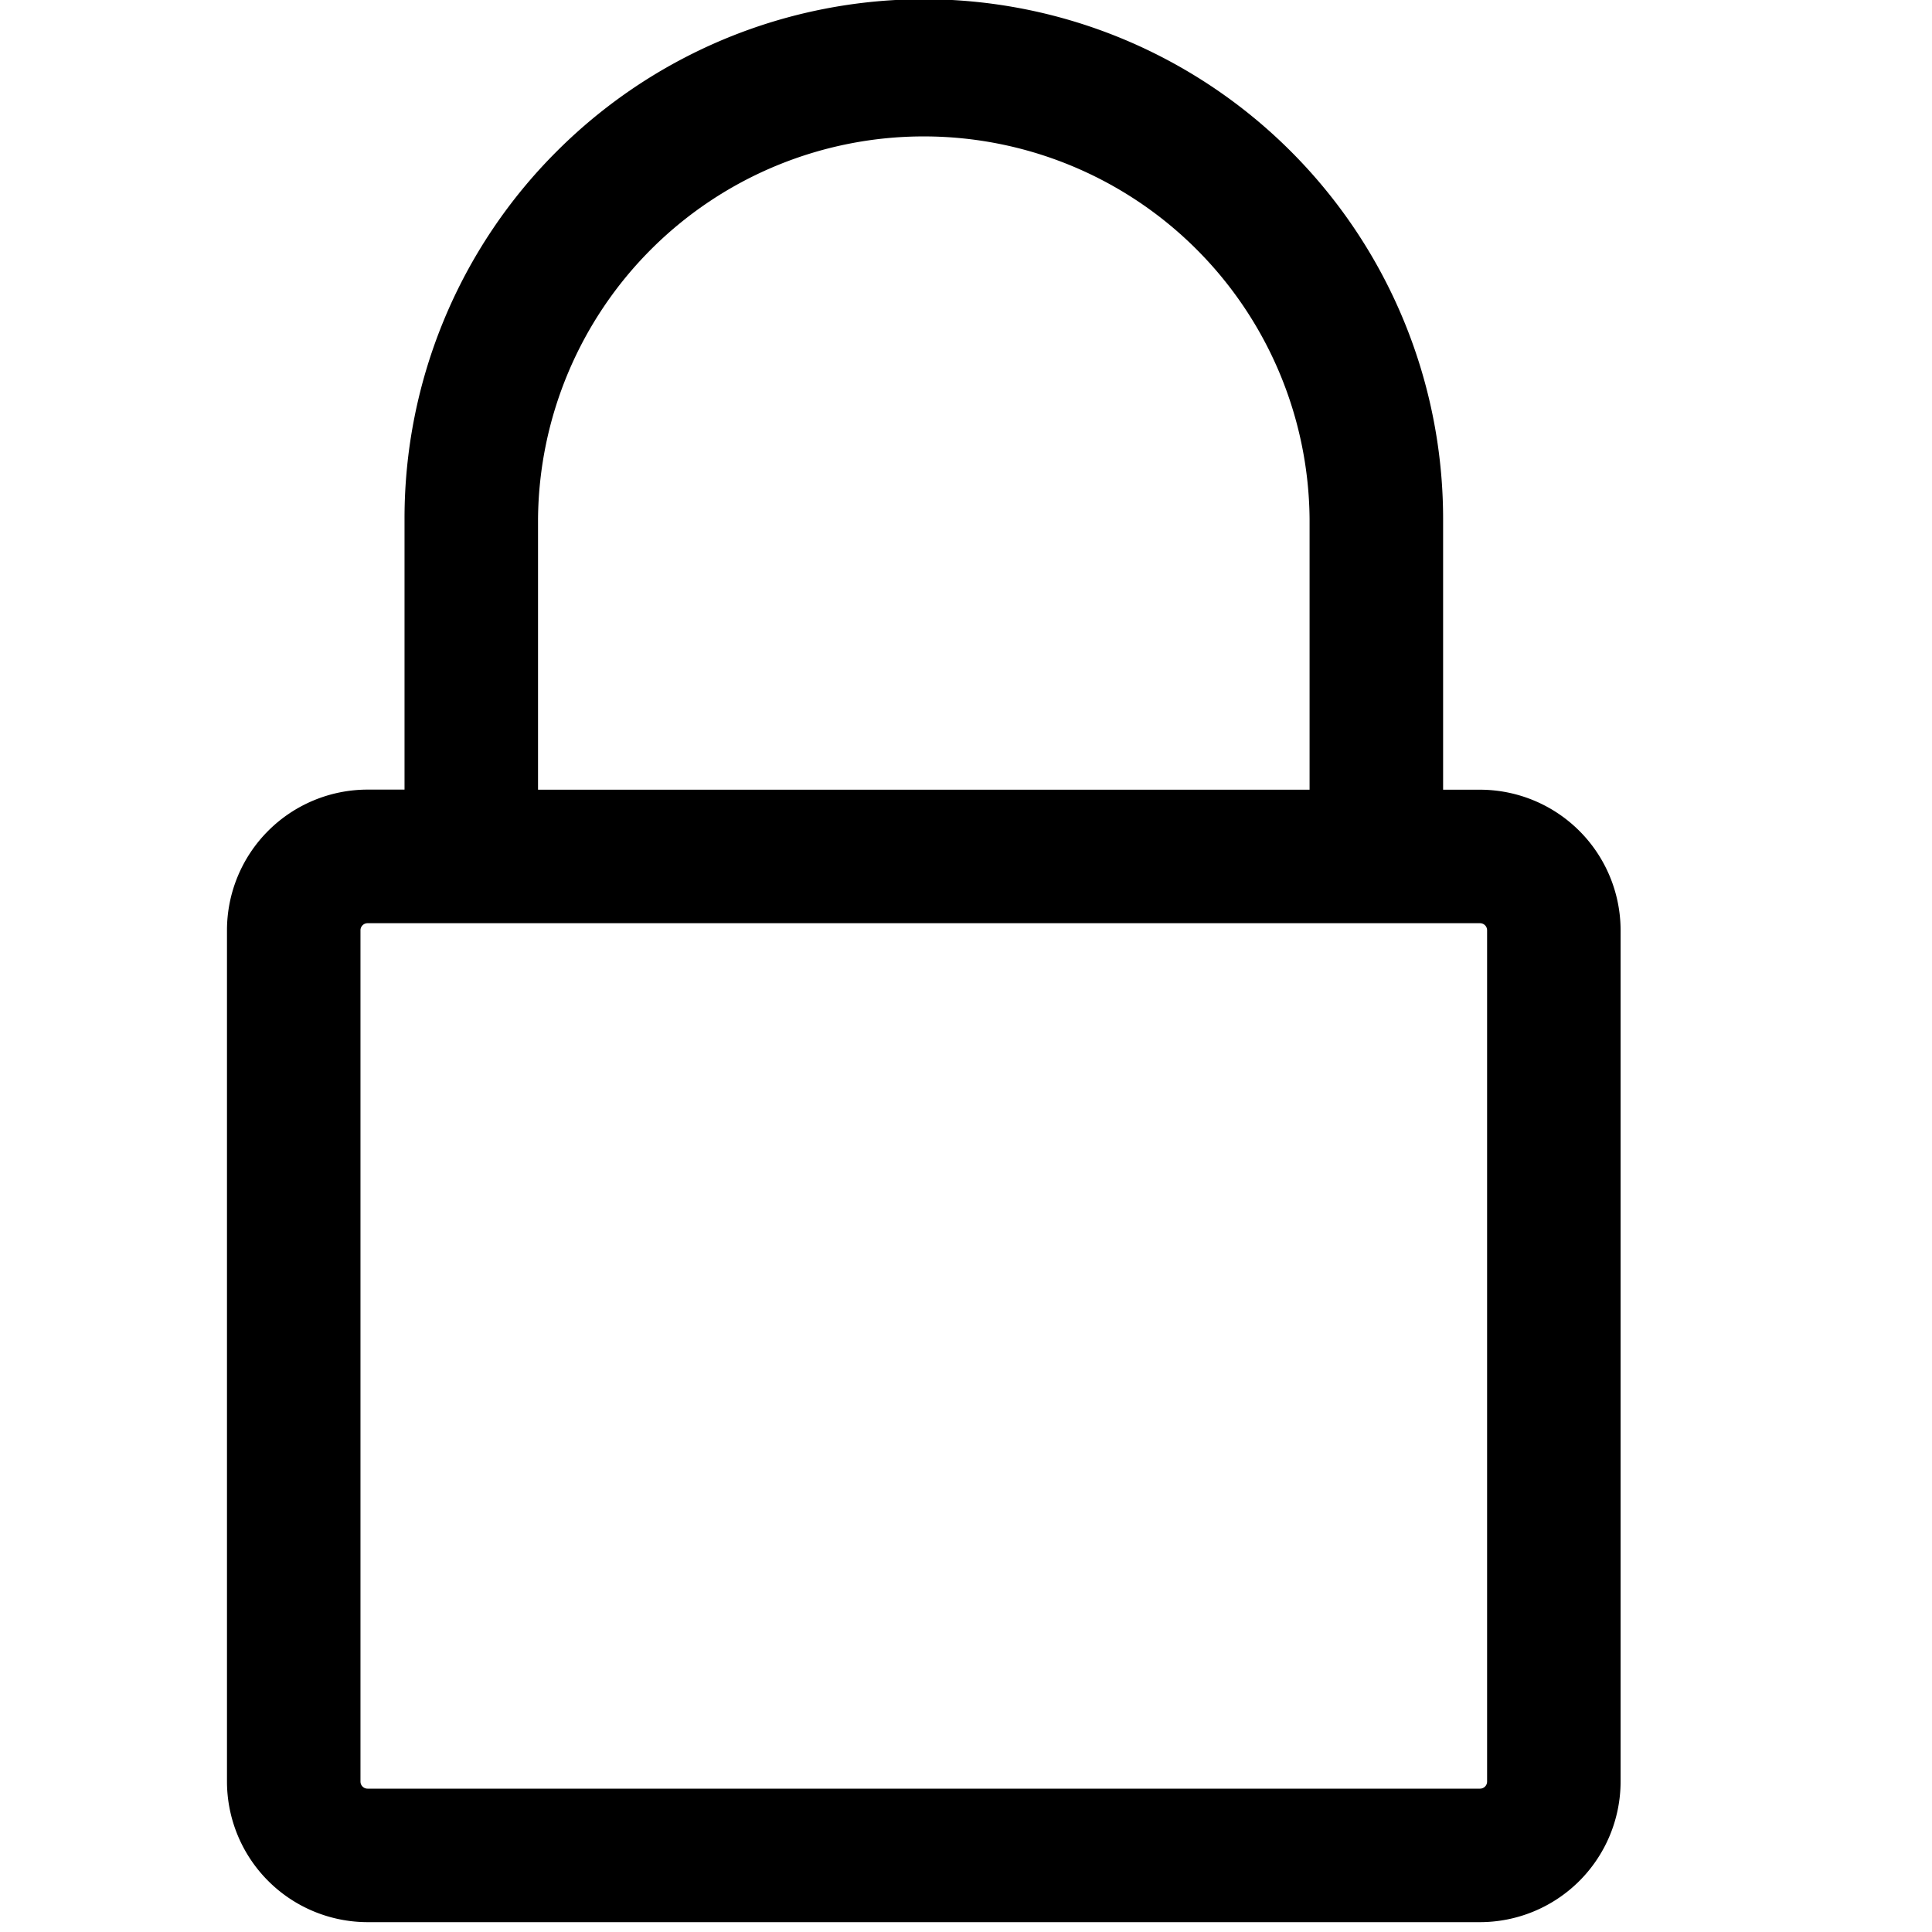 <?xml version="1.0" encoding="UTF-8" standalone="no"?>
<svg
        xmlns="http://www.w3.org/2000/svg"
        id="Layer_1"
        data-name="Layer 1"
        viewBox="0 0 600 600"
>
    <defs/>
    <title>lock</title>
    <path class="object"
          d="M459.64,245.25H448.17V161.08a161.46,161.46,0,0,0-98.5-148.59A161.16,161.16,0,0,0,172.86,47.05a160.92,160.92,0,0,0-47.23,114v84.17H114.15a43.7,43.7,0,0,0-43.66,43.66V553.28a43.7,43.7,0,0,0,43.66,43.66H459.64a43.7,43.7,0,0,0,43.65-43.66V288.91A43.7,43.7,0,0,0,459.64,245.25Zm-292.55,0V161.08a119.81,119.81,0,0,1,239.61,0v84.17Zm294.74,43.66V553.28a2.19,2.19,0,0,1-2.19,2.2H114.15a2.2,2.2,0,0,1-2.2-2.2V288.91a2.2,2.2,0,0,1,2.2-2.2H459.64A2.19,2.19,0,0,1,461.83,288.91Z"/>
</svg>
